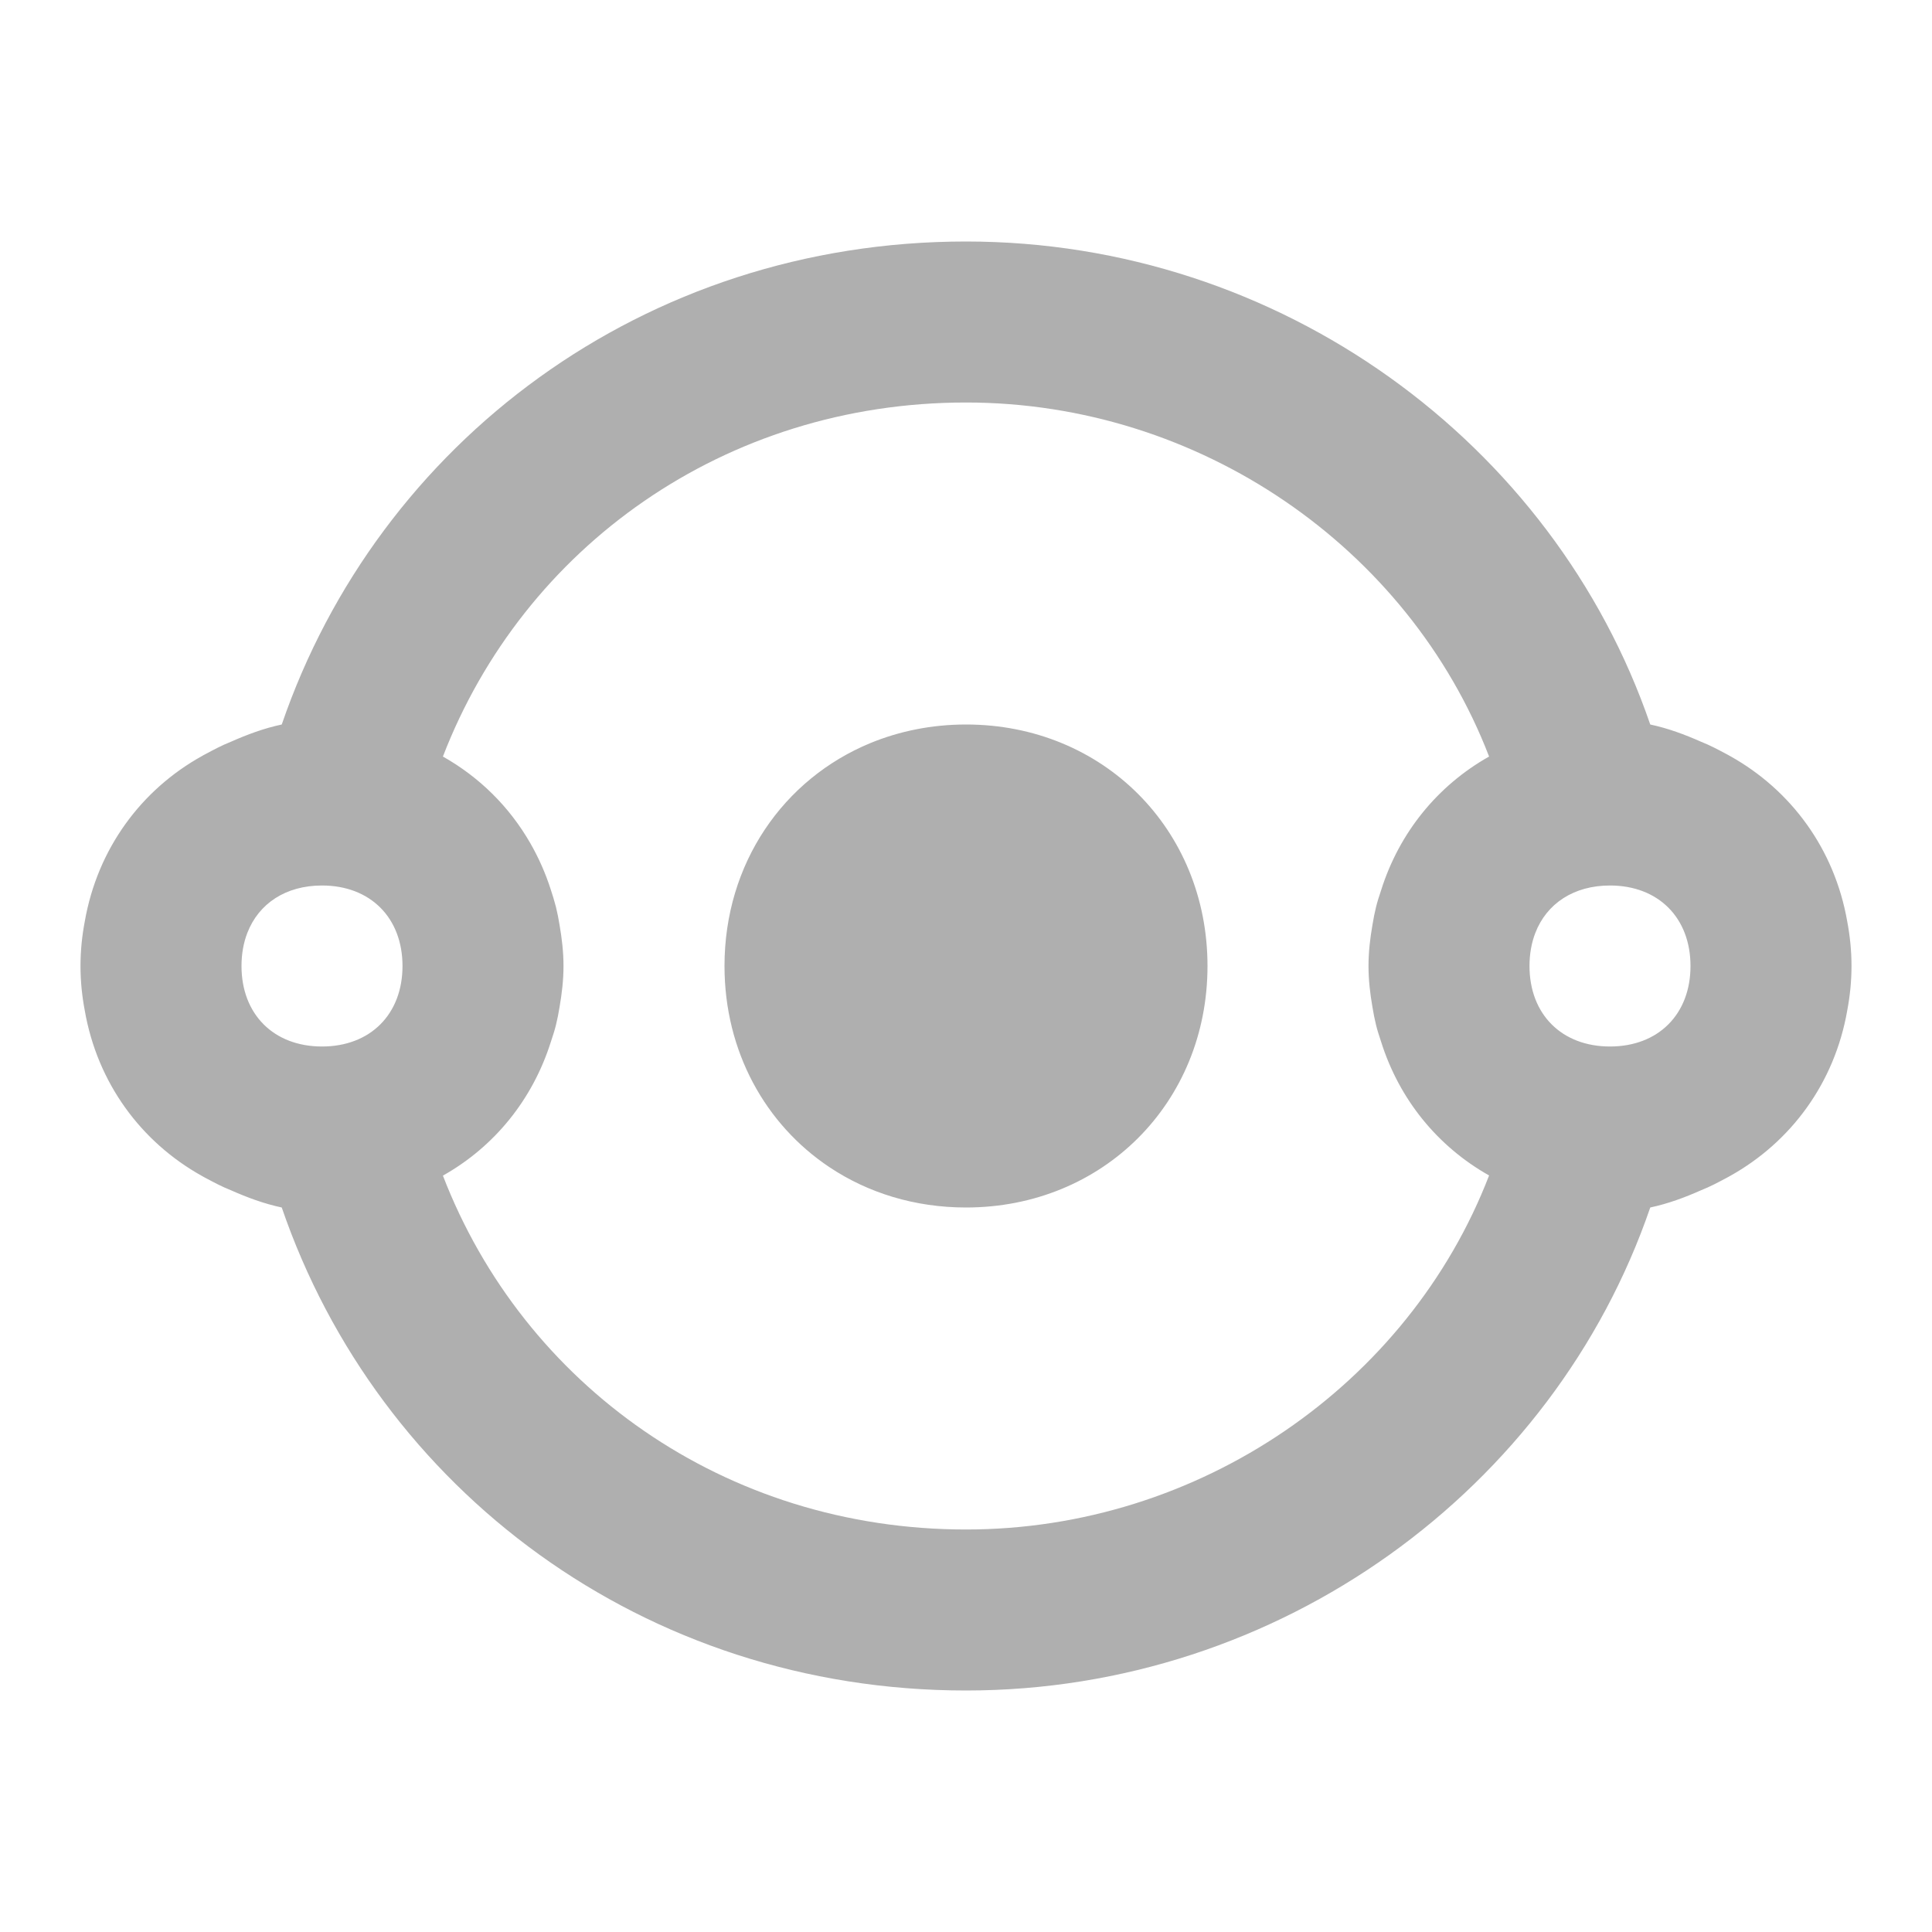 <?xml version="1.0" encoding="UTF-8" standalone="no"?>
<svg
   xmlns:dc="http://purl.org/dc/elements/1.1/"
   xmlns:cc="http://creativecommons.org/ns#"
   xmlns:rdf="http://www.w3.org/1999/02/22-rdf-syntax-ns#"
   xmlns:svg="http://www.w3.org/2000/svg"
   xmlns="http://www.w3.org/2000/svg"
   xmlns:sodipodi="http://sodipodi.sourceforge.net/DTD/sodipodi-0.dtd"
   xmlns:inkscape="http://www.inkscape.org/namespaces/inkscape"
   version="1.1"
   id="mdi-transit-skip"
   width="24"
   height="24"
   viewBox="0 0 24 24"
   sodipodi:docname="node-align-horizontal.svg"
   inkscape:version="1.0.2 (e86c870879, 2021-01-15)">
  <defs
     id="defs7" />
  <sodipodi:namedview
     pagecolor="#ffffff"
     bordercolor="#666666"
     borderopacity="1"
     objecttolerance="10"
     gridtolerance="10"
     guidetolerance="10"
     inkscape:pageopacity="0"
     inkscape:pageshadow="2"
     inkscape:window-width="3824"
     inkscape:window-height="2107"
     id="namedview5"
     showgrid="false"
     inkscape:zoom="42"
     inkscape:cx="5.5238095"
     inkscape:cy="12"
     inkscape:window-x="8"
     inkscape:window-y="33"
     inkscape:window-maximized="0"
     inkscape:current-layer="mdi-transit-skip"
     inkscape:document-rotation="0" />
  <path fill="#afafaf"
     id="path2"
     d="M 12 3 C 8 3 4.7 5.5 3.5 9 C 3.279 9.047 3.07 9.125 2.867 9.215 C 2.755 9.259 2.651 9.315 2.547 9.371 C 2.536 9.377 2.524 9.382 2.514 9.389 C 1.753 9.81 1.211 10.544 1.053 11.447 C 1.019 11.626 1 11.81 1 12 C 1 12.19 1.019 12.374 1.053 12.553 C 1.21 13.454 1.752 14.187 2.51 14.609 C 2.526 14.619 2.544 14.627 2.561 14.637 C 2.661 14.69 2.76 14.743 2.867 14.785 C 3.07 14.875 3.279 14.953 3.5 15 C 4.7 18.5 8 21 12 21 C 15.9 21 19.3 18.5 20.5 15 C 20.721 14.953 20.93 14.875 21.133 14.785 C 21.24 14.743 21.339 14.69 21.439 14.637 C 21.456 14.627 21.474 14.619 21.49 14.609 C 22.248 14.187 22.79 13.454 22.947 12.553 C 22.981 12.374 23 12.19 23 12 C 23 11.81 22.981 11.626 22.947 11.447 C 22.79 10.546 22.248 9.813 21.49 9.391 C 21.474 9.381 21.456 9.373 21.439 9.363 C 21.339 9.31 21.24 9.257 21.133 9.215 C 20.93 9.125 20.721 9.047 20.5 9 C 19.3 5.5 15.9 3 12 3 z M 12 5 C 14.899 5 17.497 6.8 18.498 9.398 C 17.859 9.758 17.382 10.342 17.156 11.061 C 17.134 11.128 17.111 11.196 17.094 11.266 C 17.076 11.34 17.061 11.414 17.049 11.49 C 17.02 11.657 17 11.826 17 12 C 17 12.174 17.02 12.343 17.049 12.51 C 17.061 12.586 17.076 12.66 17.094 12.734 C 17.111 12.804 17.134 12.872 17.156 12.939 C 17.382 13.658 17.859 14.242 18.498 14.602 C 17.497 17.2 14.899 19 12 19 C 9.002 19 6.503 17.201 5.502 14.604 C 6.142 14.244 6.617 13.659 6.844 12.939 C 6.866 12.872 6.889 12.804 6.906 12.734 C 6.924 12.66 6.939 12.586 6.951 12.51 C 6.98 12.343 7 12.174 7 12 C 7 11.826 6.98 11.657 6.951 11.49 C 6.939 11.414 6.924 11.34 6.906 11.266 C 6.887 11.191 6.864 11.118 6.84 11.045 C 6.775 10.843 6.69 10.653 6.588 10.475 C 6.328 10.022 5.957 9.655 5.502 9.398 C 6.503 6.8 9.001 5 12 5 z M 12 9 C 11.575 9 11.175 9.082 10.814 9.23 C 9.732 9.676 9 10.725 9 12 C 9 13.062 9.509 13.97 10.305 14.5 C 10.782 14.818 11.363 15 12 15 C 13.7 15 15 13.7 15 12 C 15 10.3 13.7 9 12 9 z M 4 11 C 4.6 11 5 11.4 5 12 C 5 12.6 4.6 13 4 13 C 3.4 13 3 12.6 3 12 C 3 11.85 3.025 11.712 3.072 11.59 C 3.213 11.224 3.55 11 4 11 z M 20 11 C 20.6 11 21 11.4 21 12 C 21 12.6 20.6 13 20 13 C 19.4 13 19 12.6 19 12 C 19 11.85 19.025 11.712 19.072 11.59 C 19.213 11.224 19.55 11 20 11 z " />
</svg>
